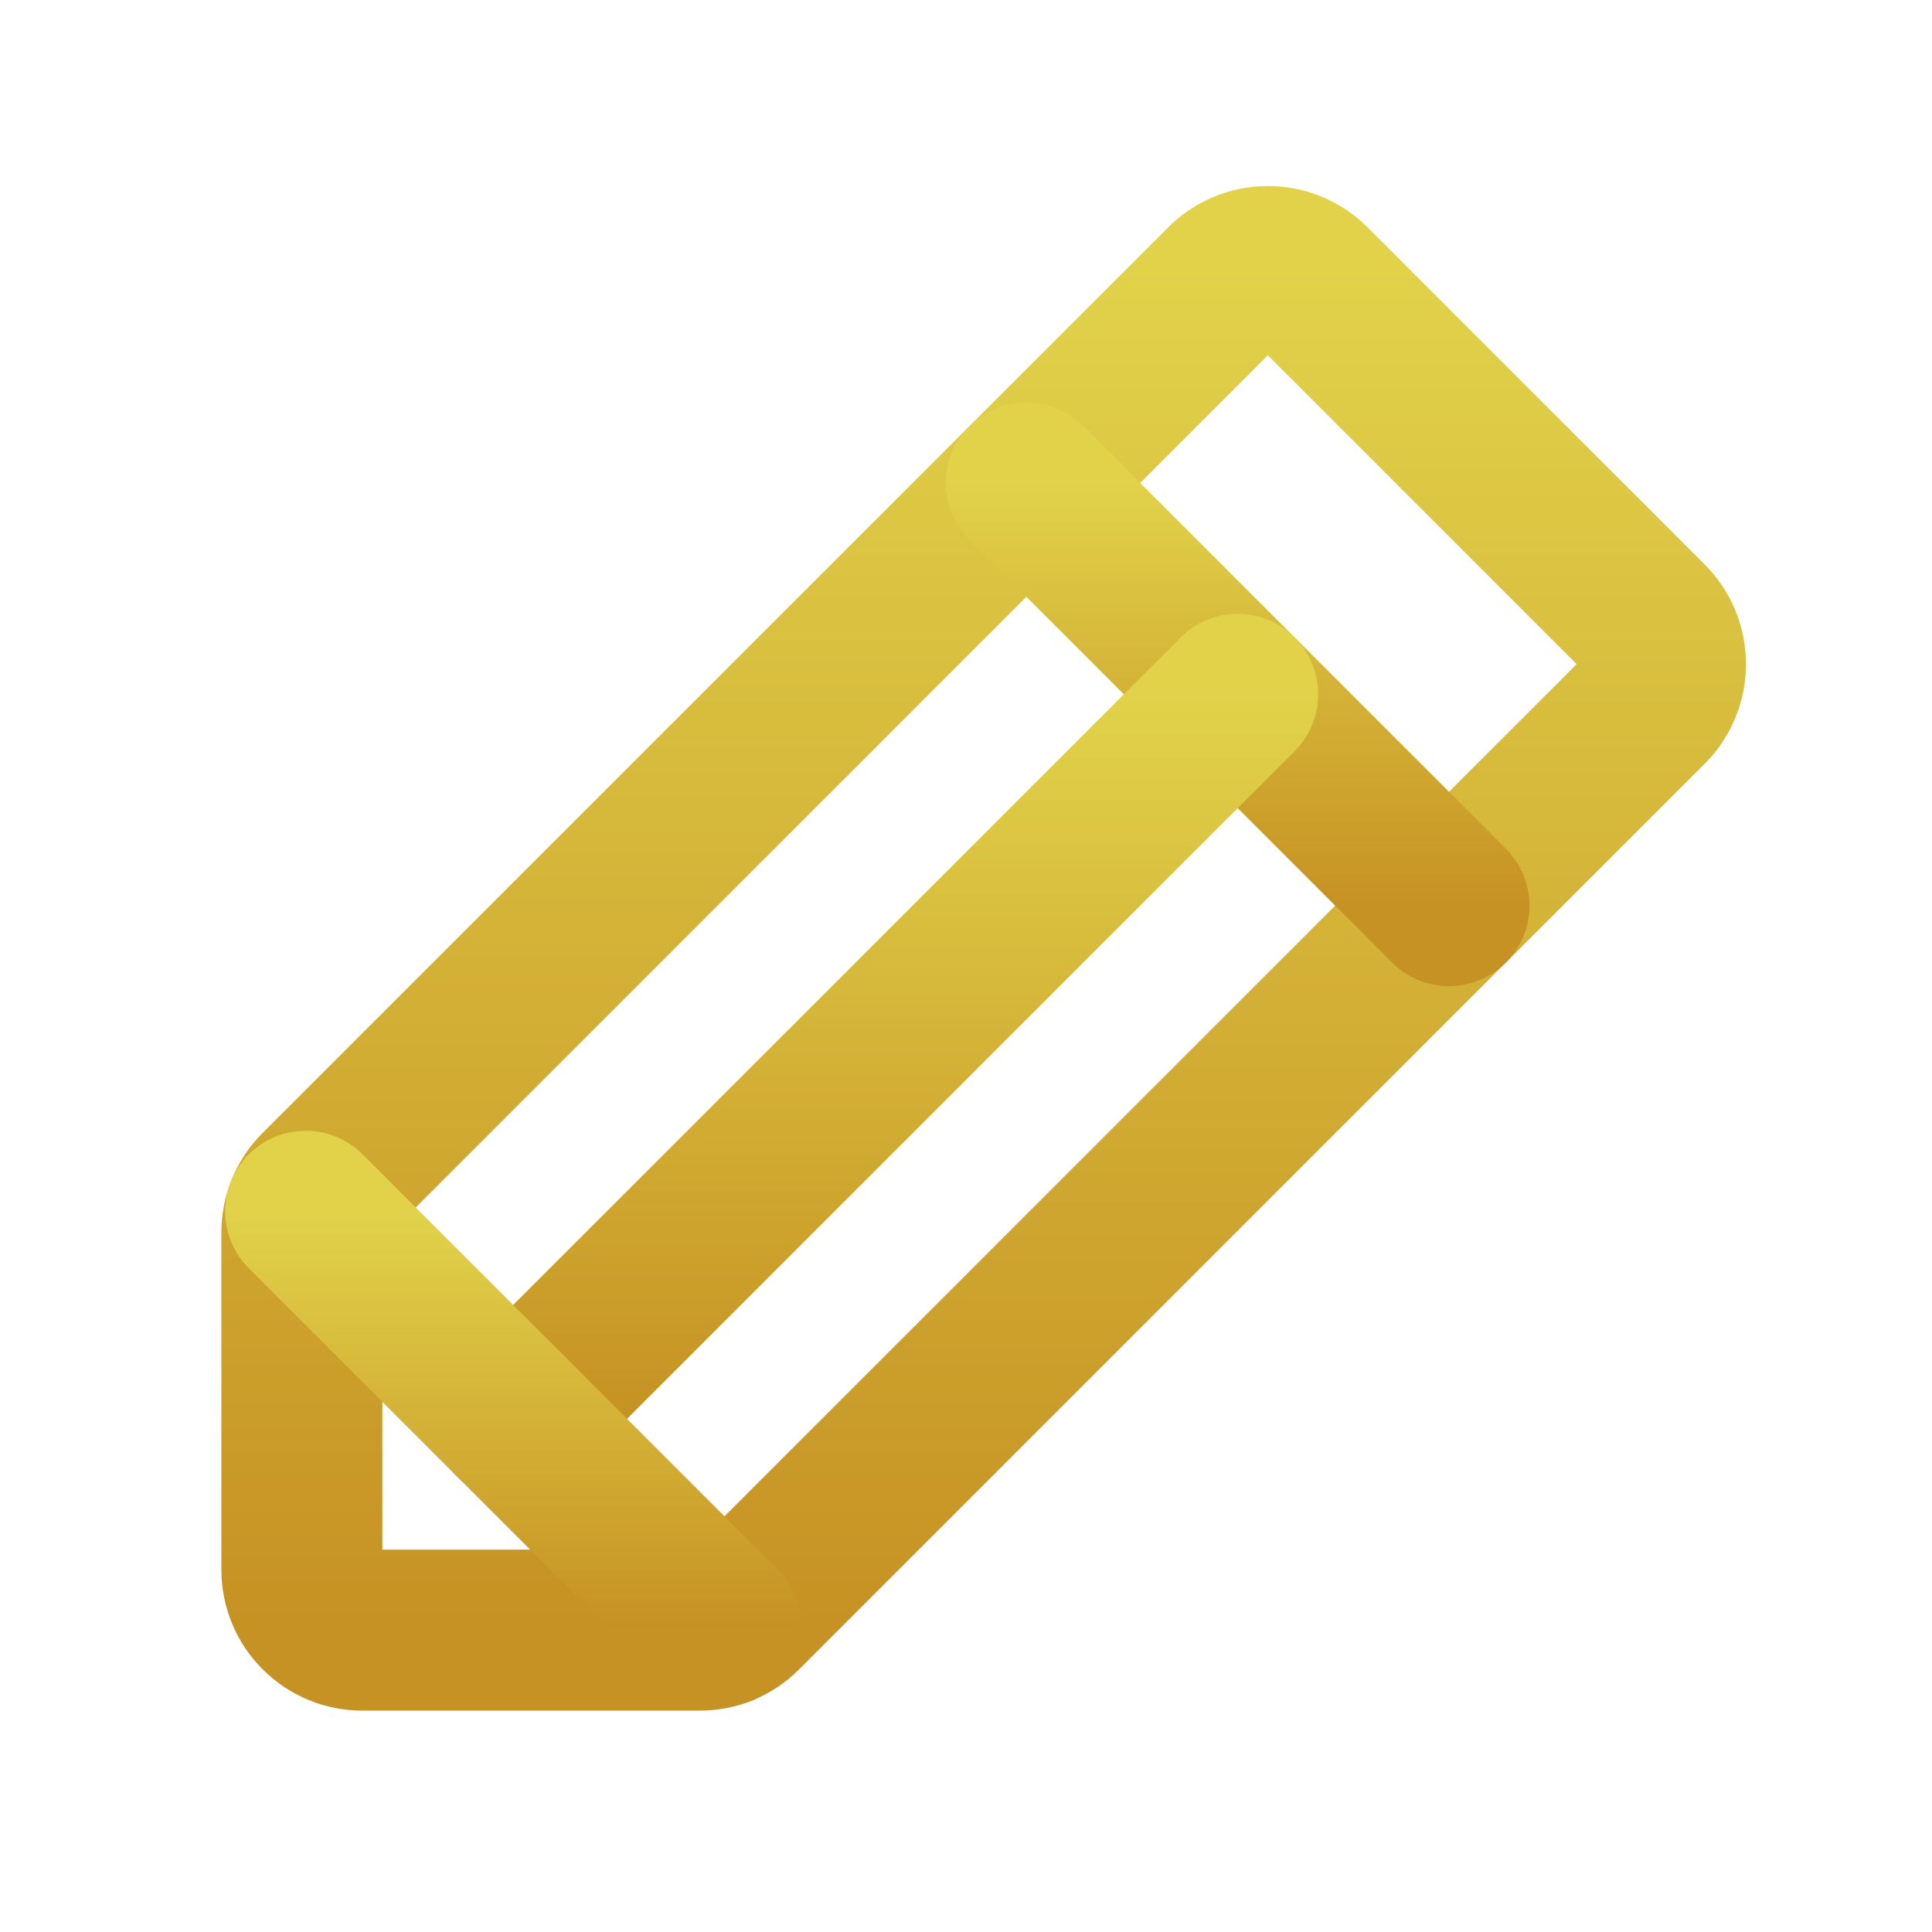 <svg width="24" height="24" viewBox="0 0 24 24" fill="none" xmlns="http://www.w3.org/2000/svg">
    <path d="M8.691 20.25H4.5C4.301 20.25 4.11 20.171 3.97 20.03C3.829 19.89 3.75 19.699 3.75 19.5V15.309C3.75 15.212 3.769 15.116 3.806 15.025C3.843 14.935 3.897 14.853 3.966 14.784L15.216 3.534C15.285 3.464 15.369 3.407 15.46 3.369C15.552 3.33 15.65 3.311 15.75 3.311C15.85 3.311 15.948 3.33 16.04 3.369C16.131 3.407 16.215 3.464 16.284 3.534L20.466 7.716C20.537 7.785 20.593 7.869 20.631 7.96C20.67 8.052 20.689 8.151 20.689 8.25C20.689 8.35 20.67 8.448 20.631 8.54C20.593 8.631 20.537 8.715 20.466 8.784L9.216 20.034C9.147 20.103 9.065 20.157 8.975 20.195C8.885 20.232 8.788 20.25 8.691 20.25V20.25Z" stroke="url(#paint0_linear_284_119)" stroke-width="2" stroke-linecap="round" stroke-linejoin="round"/>
    <path d="M12.75 6L18 11.25" stroke="url(#paint1_linear_284_119)" stroke-width="2" stroke-linecap="round" stroke-linejoin="round"/>
    <path d="M15.375 8.625L6.375 17.625" stroke="url(#paint2_linear_284_119)" stroke-width="2" stroke-linecap="round" stroke-linejoin="round"/>
    <path d="M8.953 20.203L3.797 15.047" stroke="url(#paint3_linear_284_119)" stroke-width="2" stroke-linecap="round" stroke-linejoin="round"/>
    <defs>
        <linearGradient id="paint0_linear_284_119" x1="12.22" y1="3.311" x2="12.22" y2="20.25" gradientUnits="userSpaceOnUse">
            <stop stop-color="#E1D24A"/>
            <stop offset="1" stop-color="#C69223"/>
        </linearGradient>
        <linearGradient id="paint1_linear_284_119" x1="15.375" y1="6" x2="15.375" y2="11.25" gradientUnits="userSpaceOnUse">
            <stop stop-color="#E1D24A"/>
            <stop offset="1" stop-color="#C69223"/>
        </linearGradient>
        <linearGradient id="paint2_linear_284_119" x1="10.875" y1="8.625" x2="10.875" y2="17.625" gradientUnits="userSpaceOnUse">
            <stop stop-color="#E1D24A"/>
            <stop offset="1" stop-color="#C69223"/>
        </linearGradient>
        <linearGradient id="paint3_linear_284_119" x1="6.375" y1="15.047" x2="6.375" y2="20.203" gradientUnits="userSpaceOnUse">
            <stop stop-color="#E1D24A"/>
            <stop offset="1" stop-color="#C69223"/>
        </linearGradient>
    </defs>
</svg>
